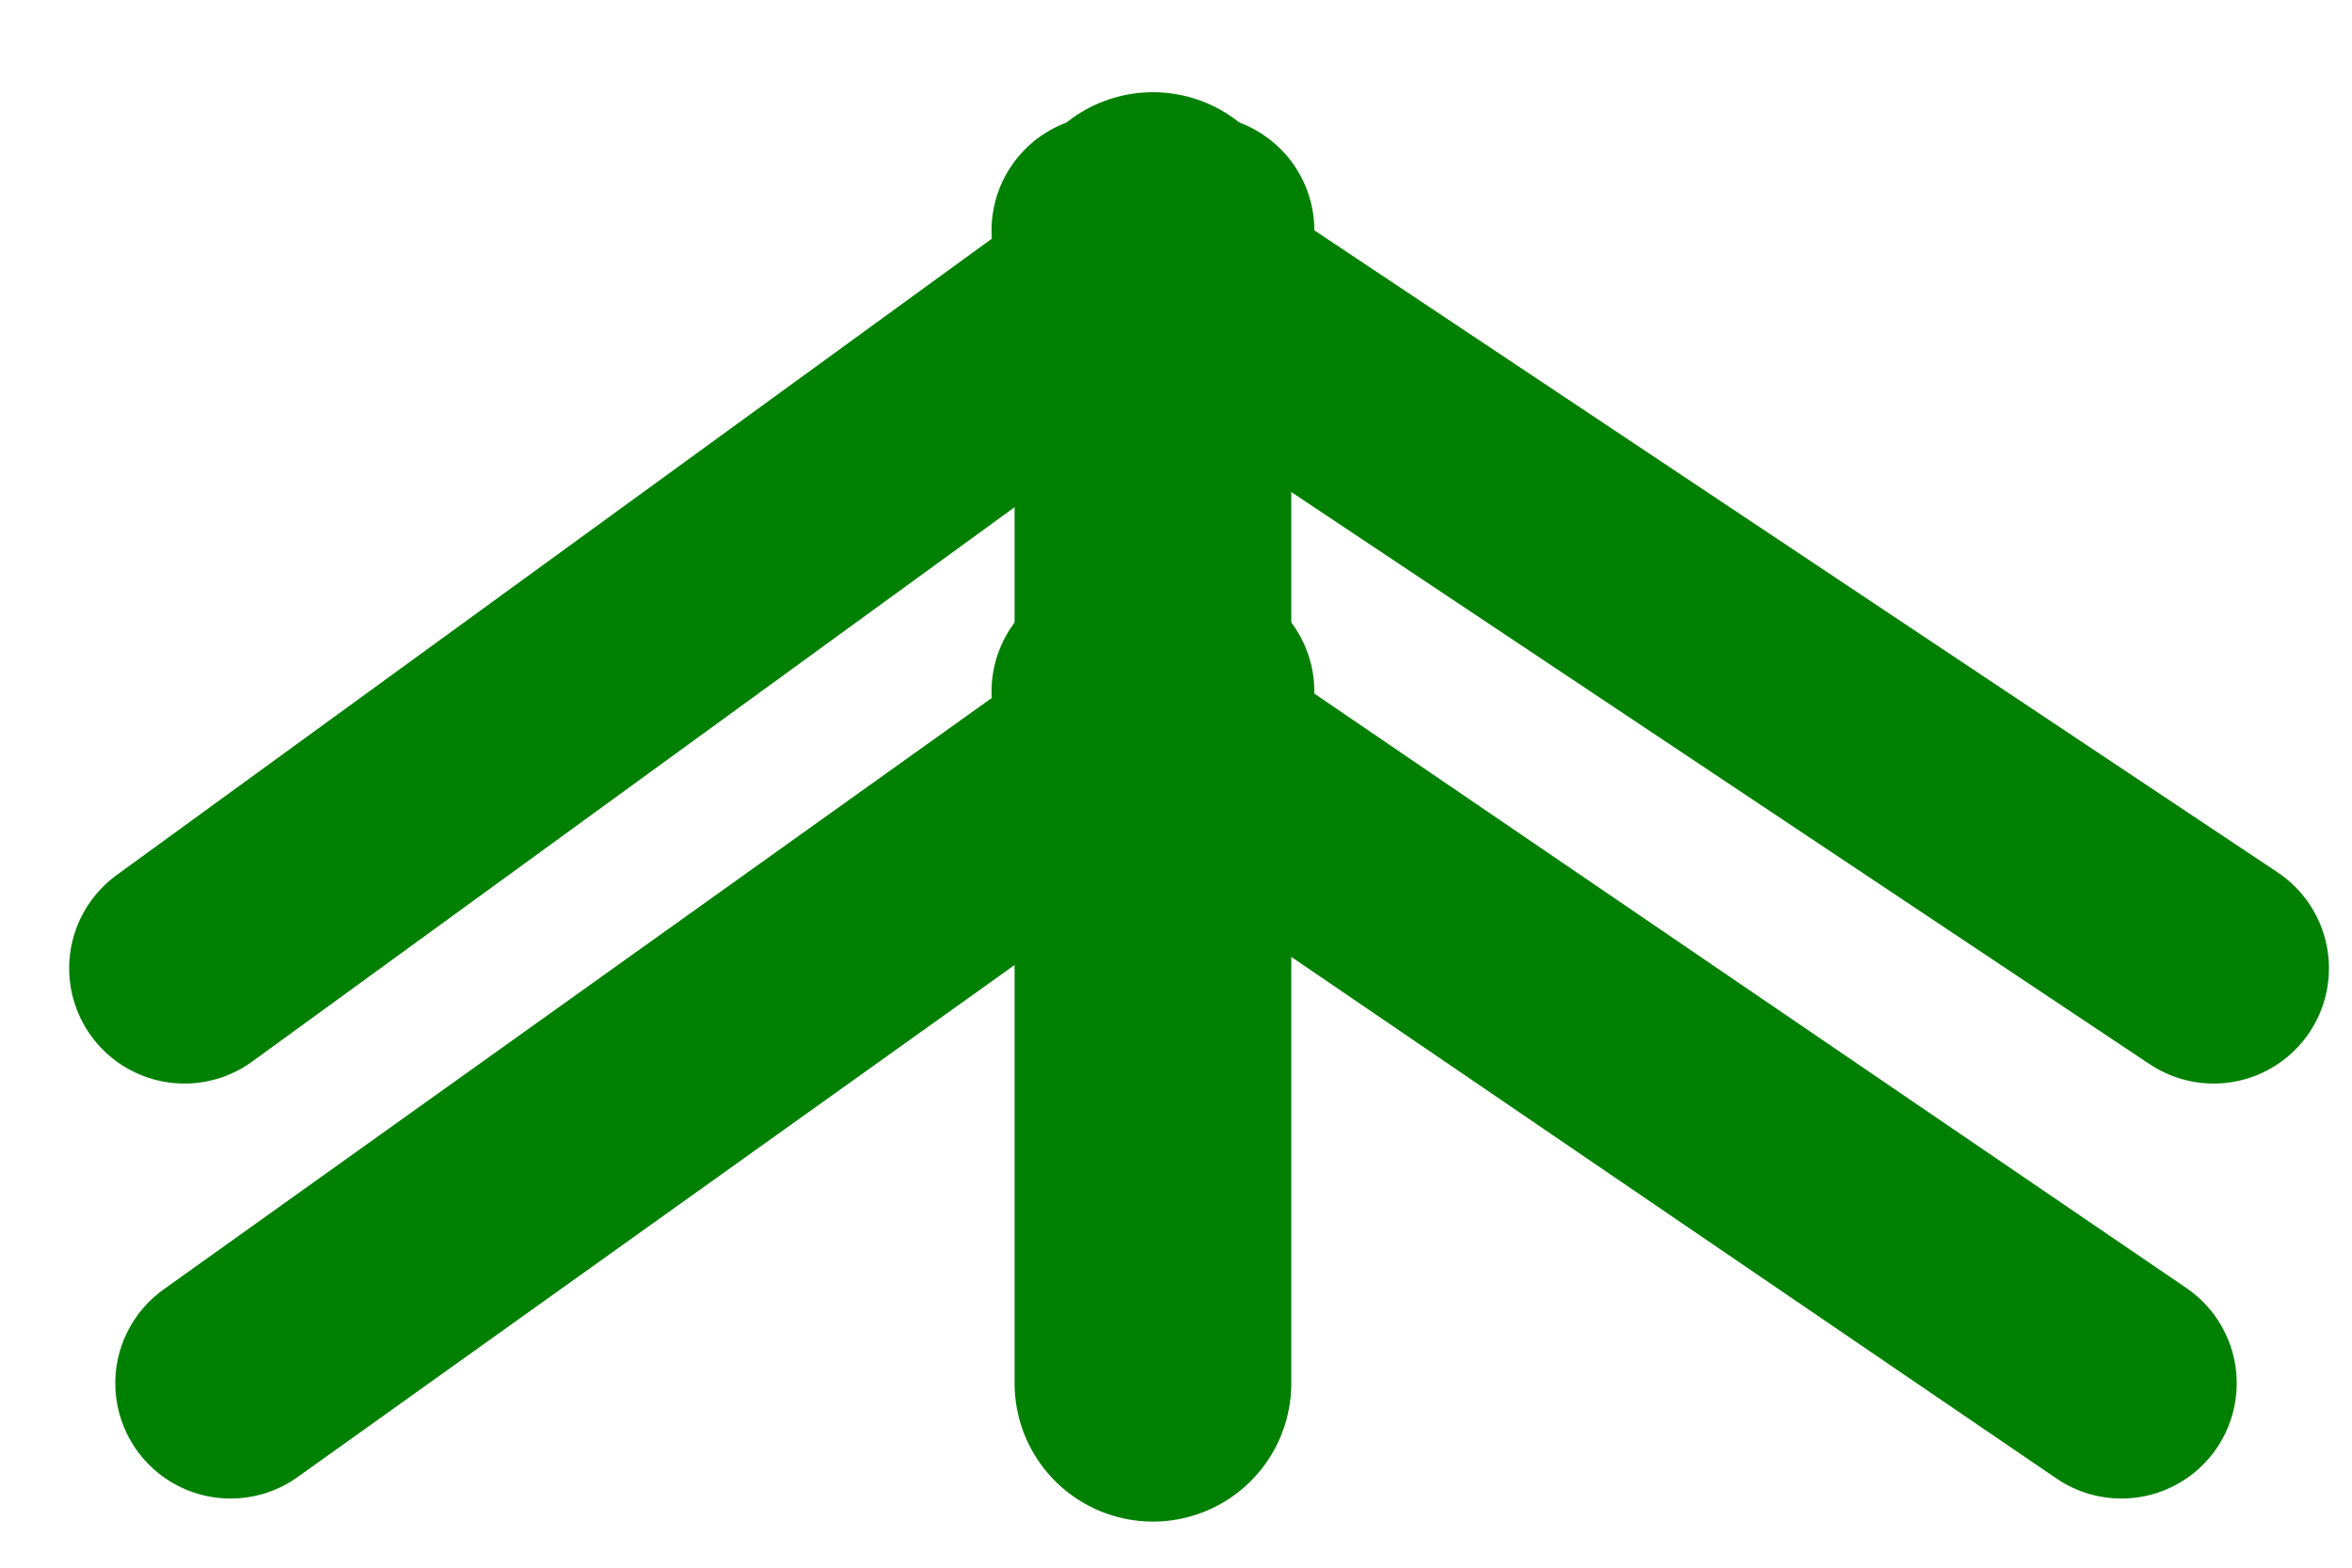 <svg xmlns="http://www.w3.org/2000/svg" width="51" height="34">
    <g stroke="green" stroke-width="5" stroke-linecap="round">
        <line id="horizonal-line" x1="25" x2="25" 
        stroke-width="6" y1="5" y2="30"/>
        <line  x1="4" x2="26" y1="21" y2="5"/>
        <line  x1="5" x2="26" y1="30" y2="15"/>
        <line  x1="48" x2="24" y1="21" y2="5"/>
        <line  x1="46" x2="24" y1="30" y2="15"/>

    </g>
</svg>
